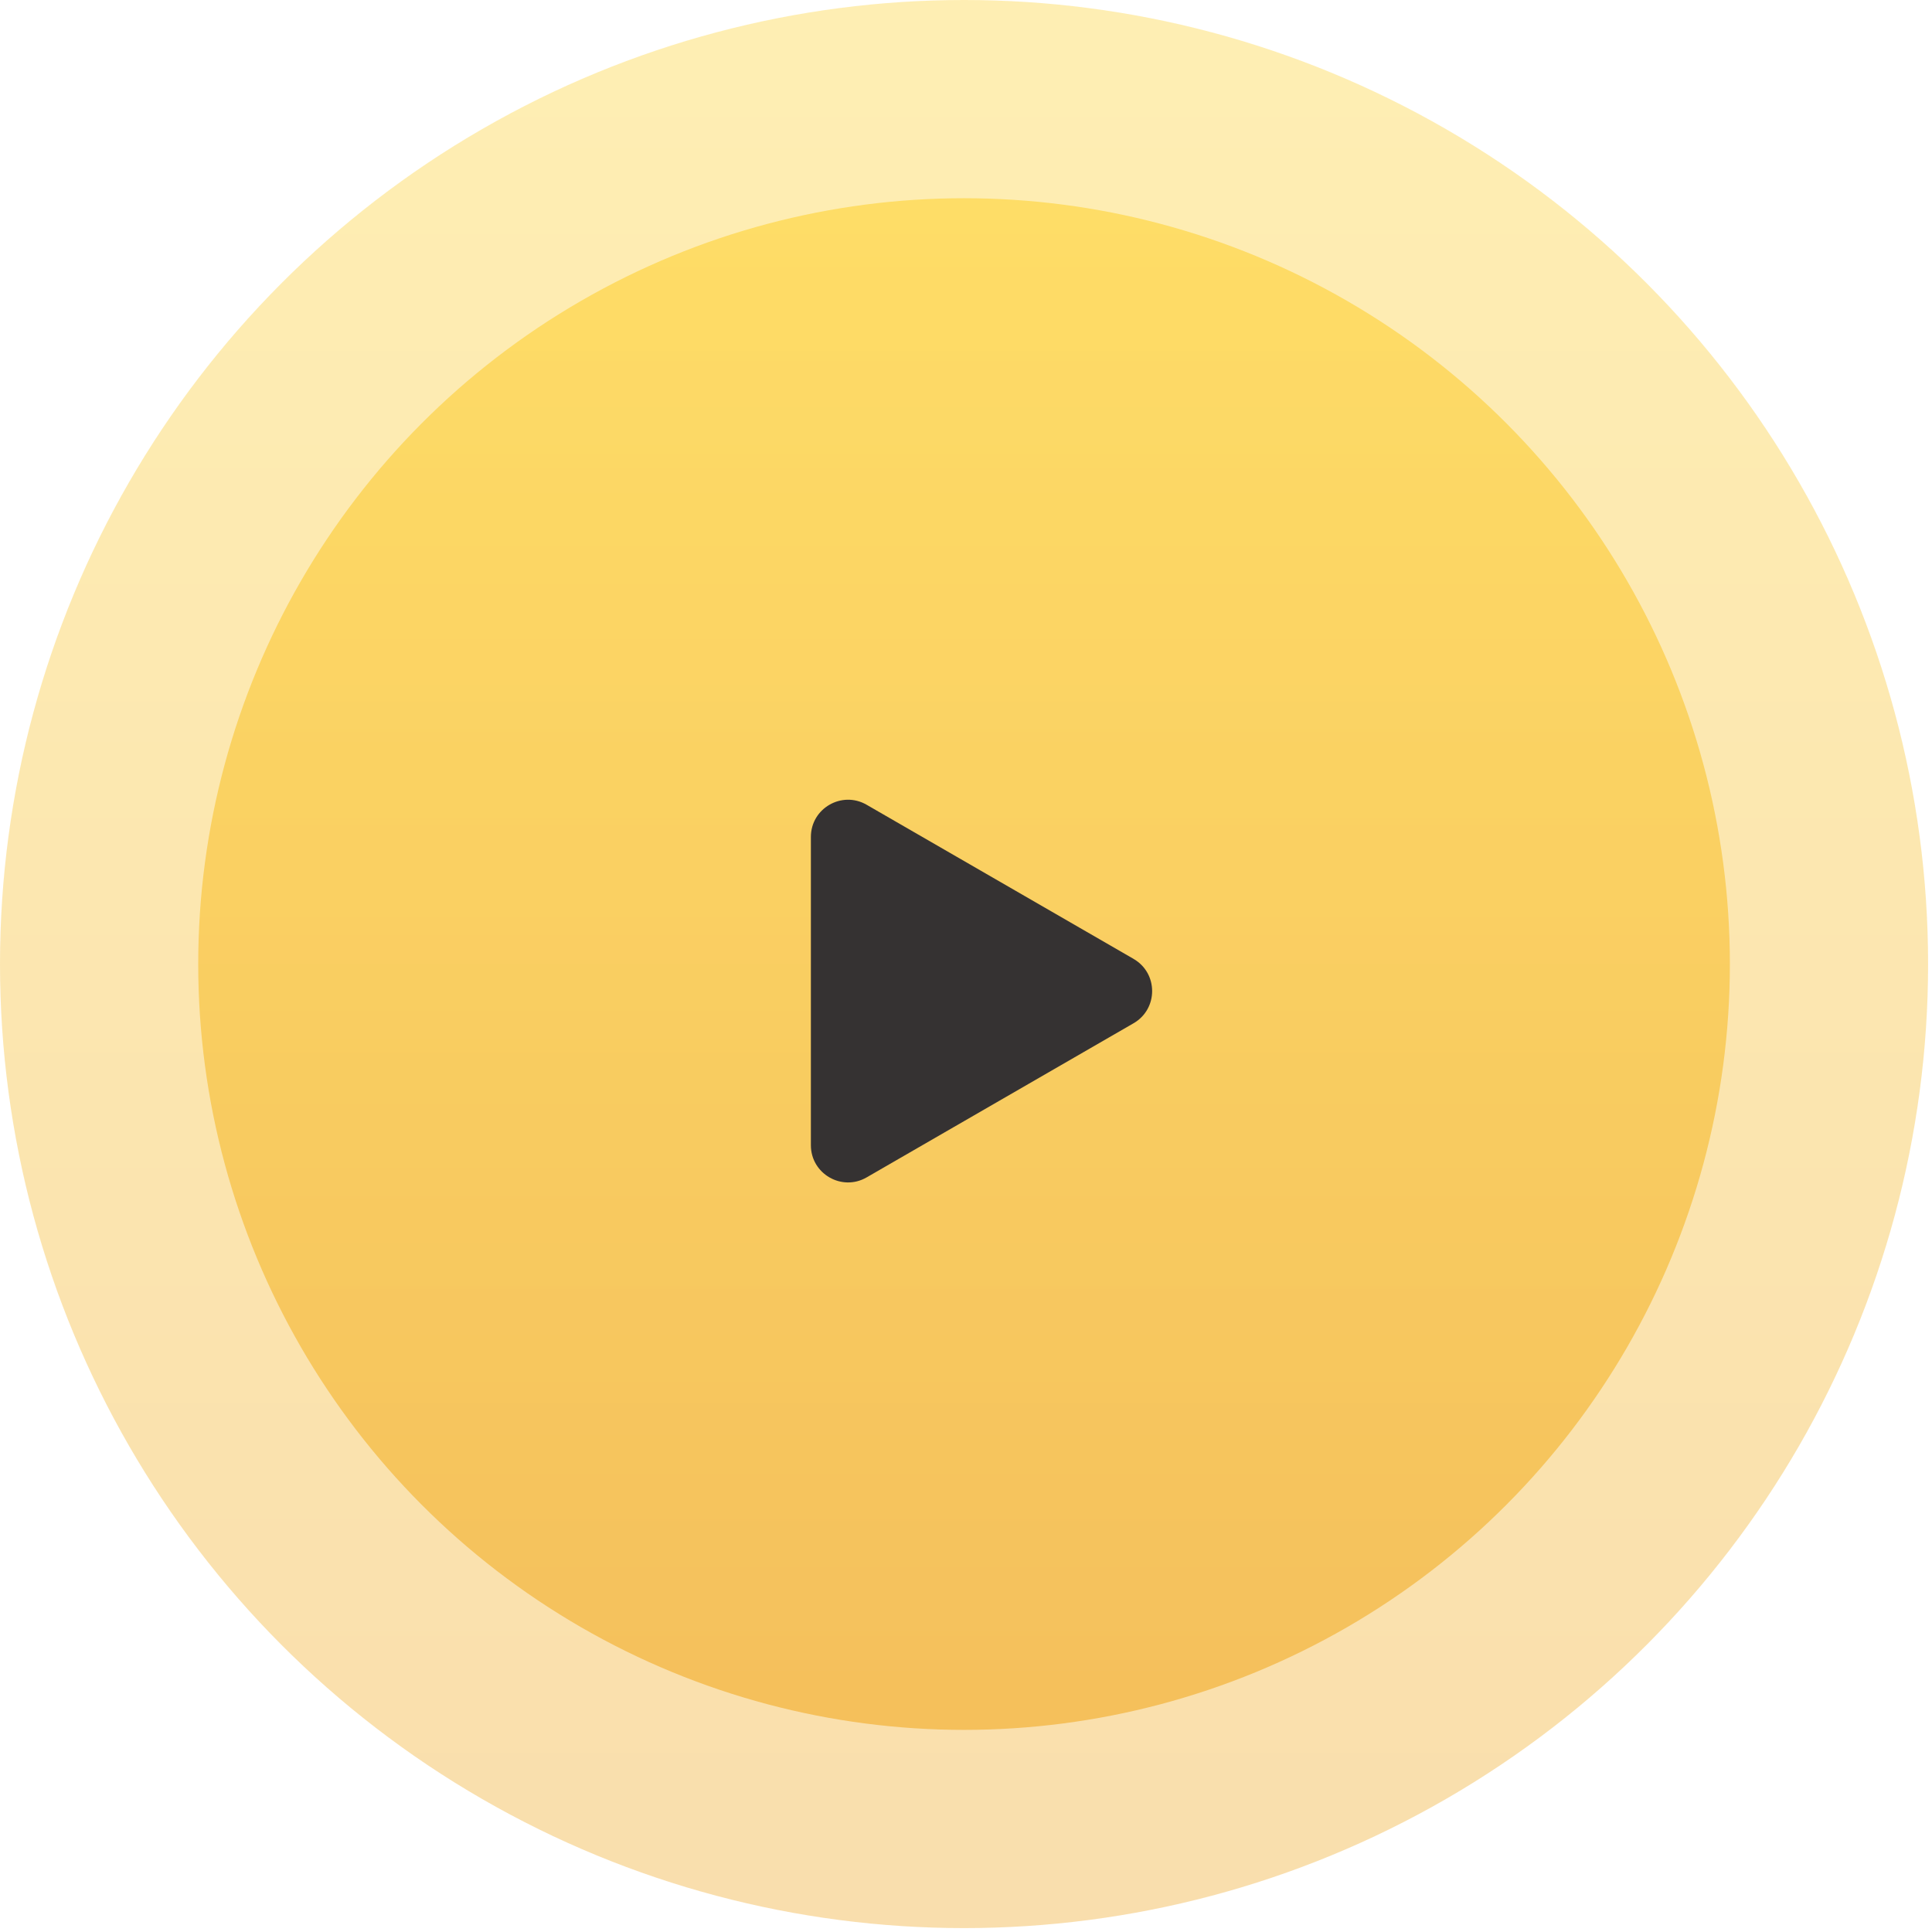 <svg width="104" height="104" fill="none" xmlns="http://www.w3.org/2000/svg"><circle cx="51.895" cy="51.895" r="41.225" fill="url(#paint0_linear)"/><circle opacity=".5" cx="51.895" cy="51.895" r="51.895" fill="url(#paint1_linear)"/><path d="M61.02 51.618c1.333.77 1.333 2.694 0 3.464L46.65 63.38c-1.333.77-3-.193-3-1.732V45.053c0-1.54 1.667-2.502 3-1.733l14.37 8.297z" fill="#353232"/><defs><linearGradient id="paint0_linear" x1="51.895" y1="10.67" x2="51.895" y2="93.12" gradientUnits="userSpaceOnUse"><stop stop-color="#FFDF68"/><stop offset="1" stop-color="#F4BE5B"/></linearGradient><linearGradient id="paint1_linear" x1="51.895" y1="0" x2="51.895" y2="103.79" gradientUnits="userSpaceOnUse"><stop stop-color="#FFDF68"/><stop offset="1" stop-color="#F4BE5B"/></linearGradient></defs></svg>